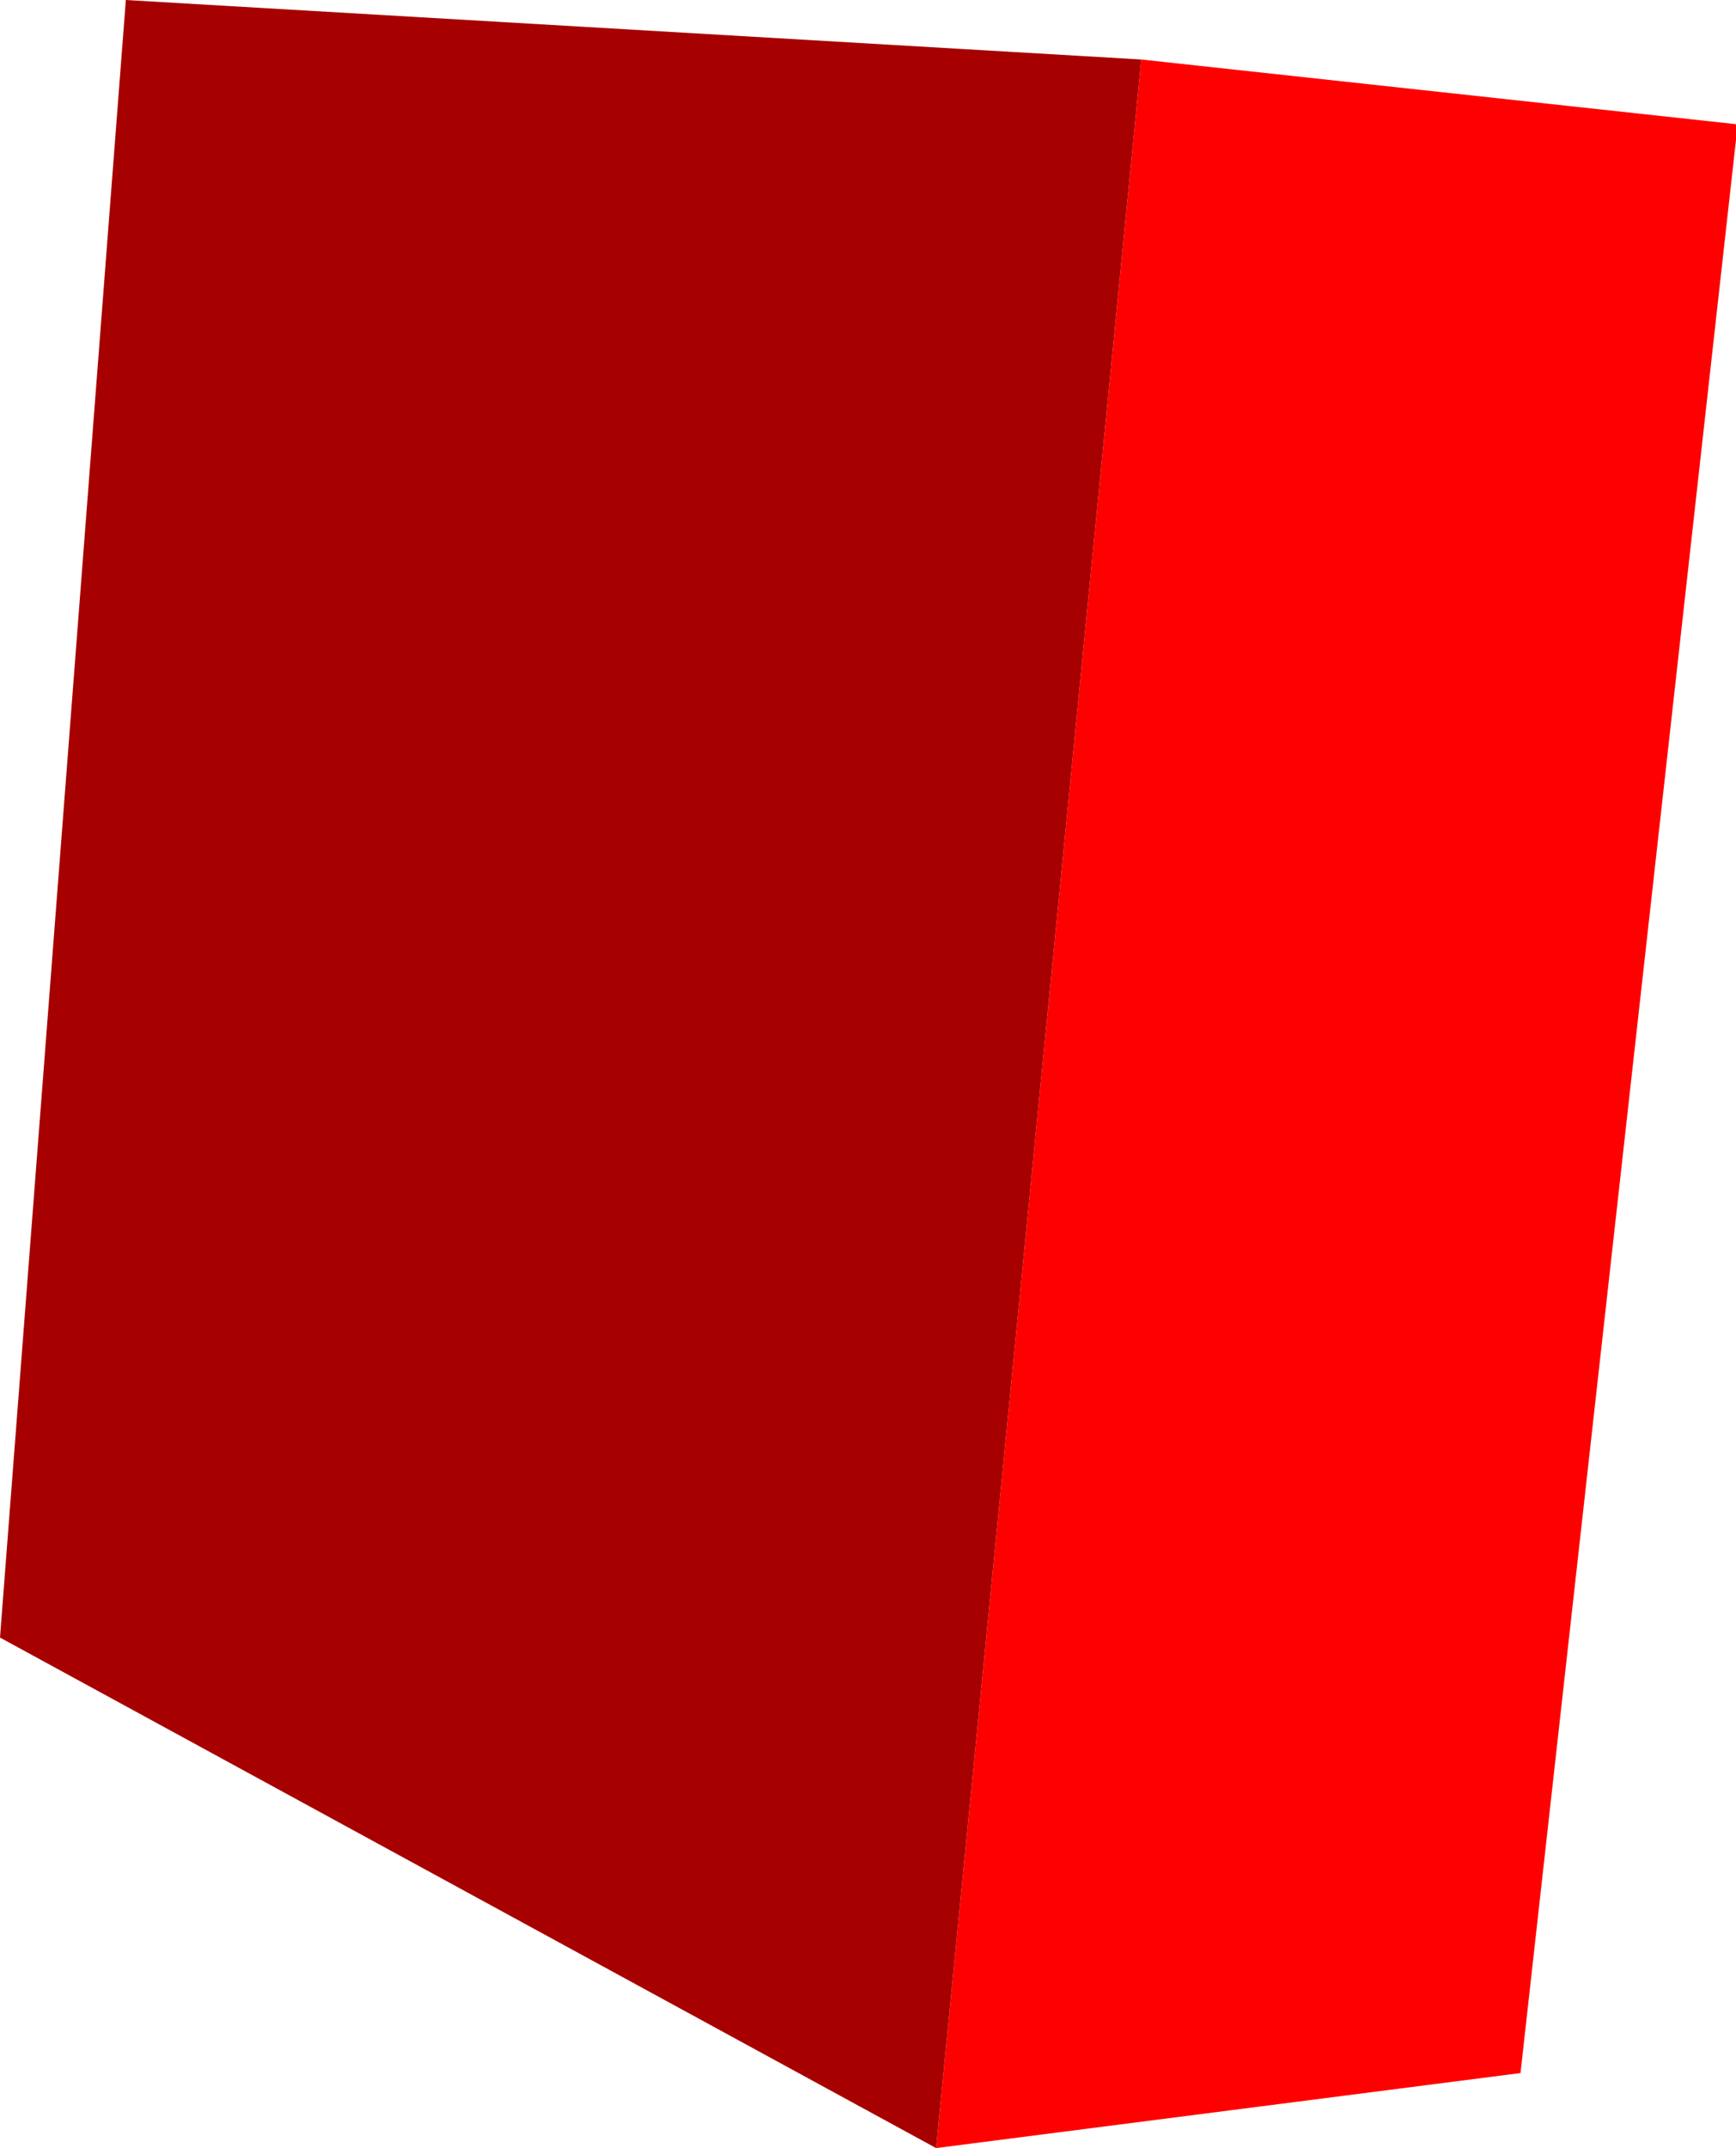 <?xml version="1.0" encoding="UTF-8" standalone="no"?>
<svg xmlns:xlink="http://www.w3.org/1999/xlink" height="124.55px" width="100.7px" xmlns="http://www.w3.org/2000/svg">
  <g transform="matrix(1.0, 0.0, 0.0, 1.0, 53.45, 55.2)">
    <path d="M12.75 -51.75 L47.25 -48.0 47.25 -47.1 34.75 65.0 0.85 69.35 12.75 -51.75" fill="#ff0000" fill-rule="evenodd" stroke="none"/>
    <path d="M12.75 -51.75 L0.85 69.35 -53.45 39.75 -46.15 -55.2 12.75 -51.75" fill="#a70000" fill-rule="evenodd" stroke="none"/>
  </g>
</svg>
